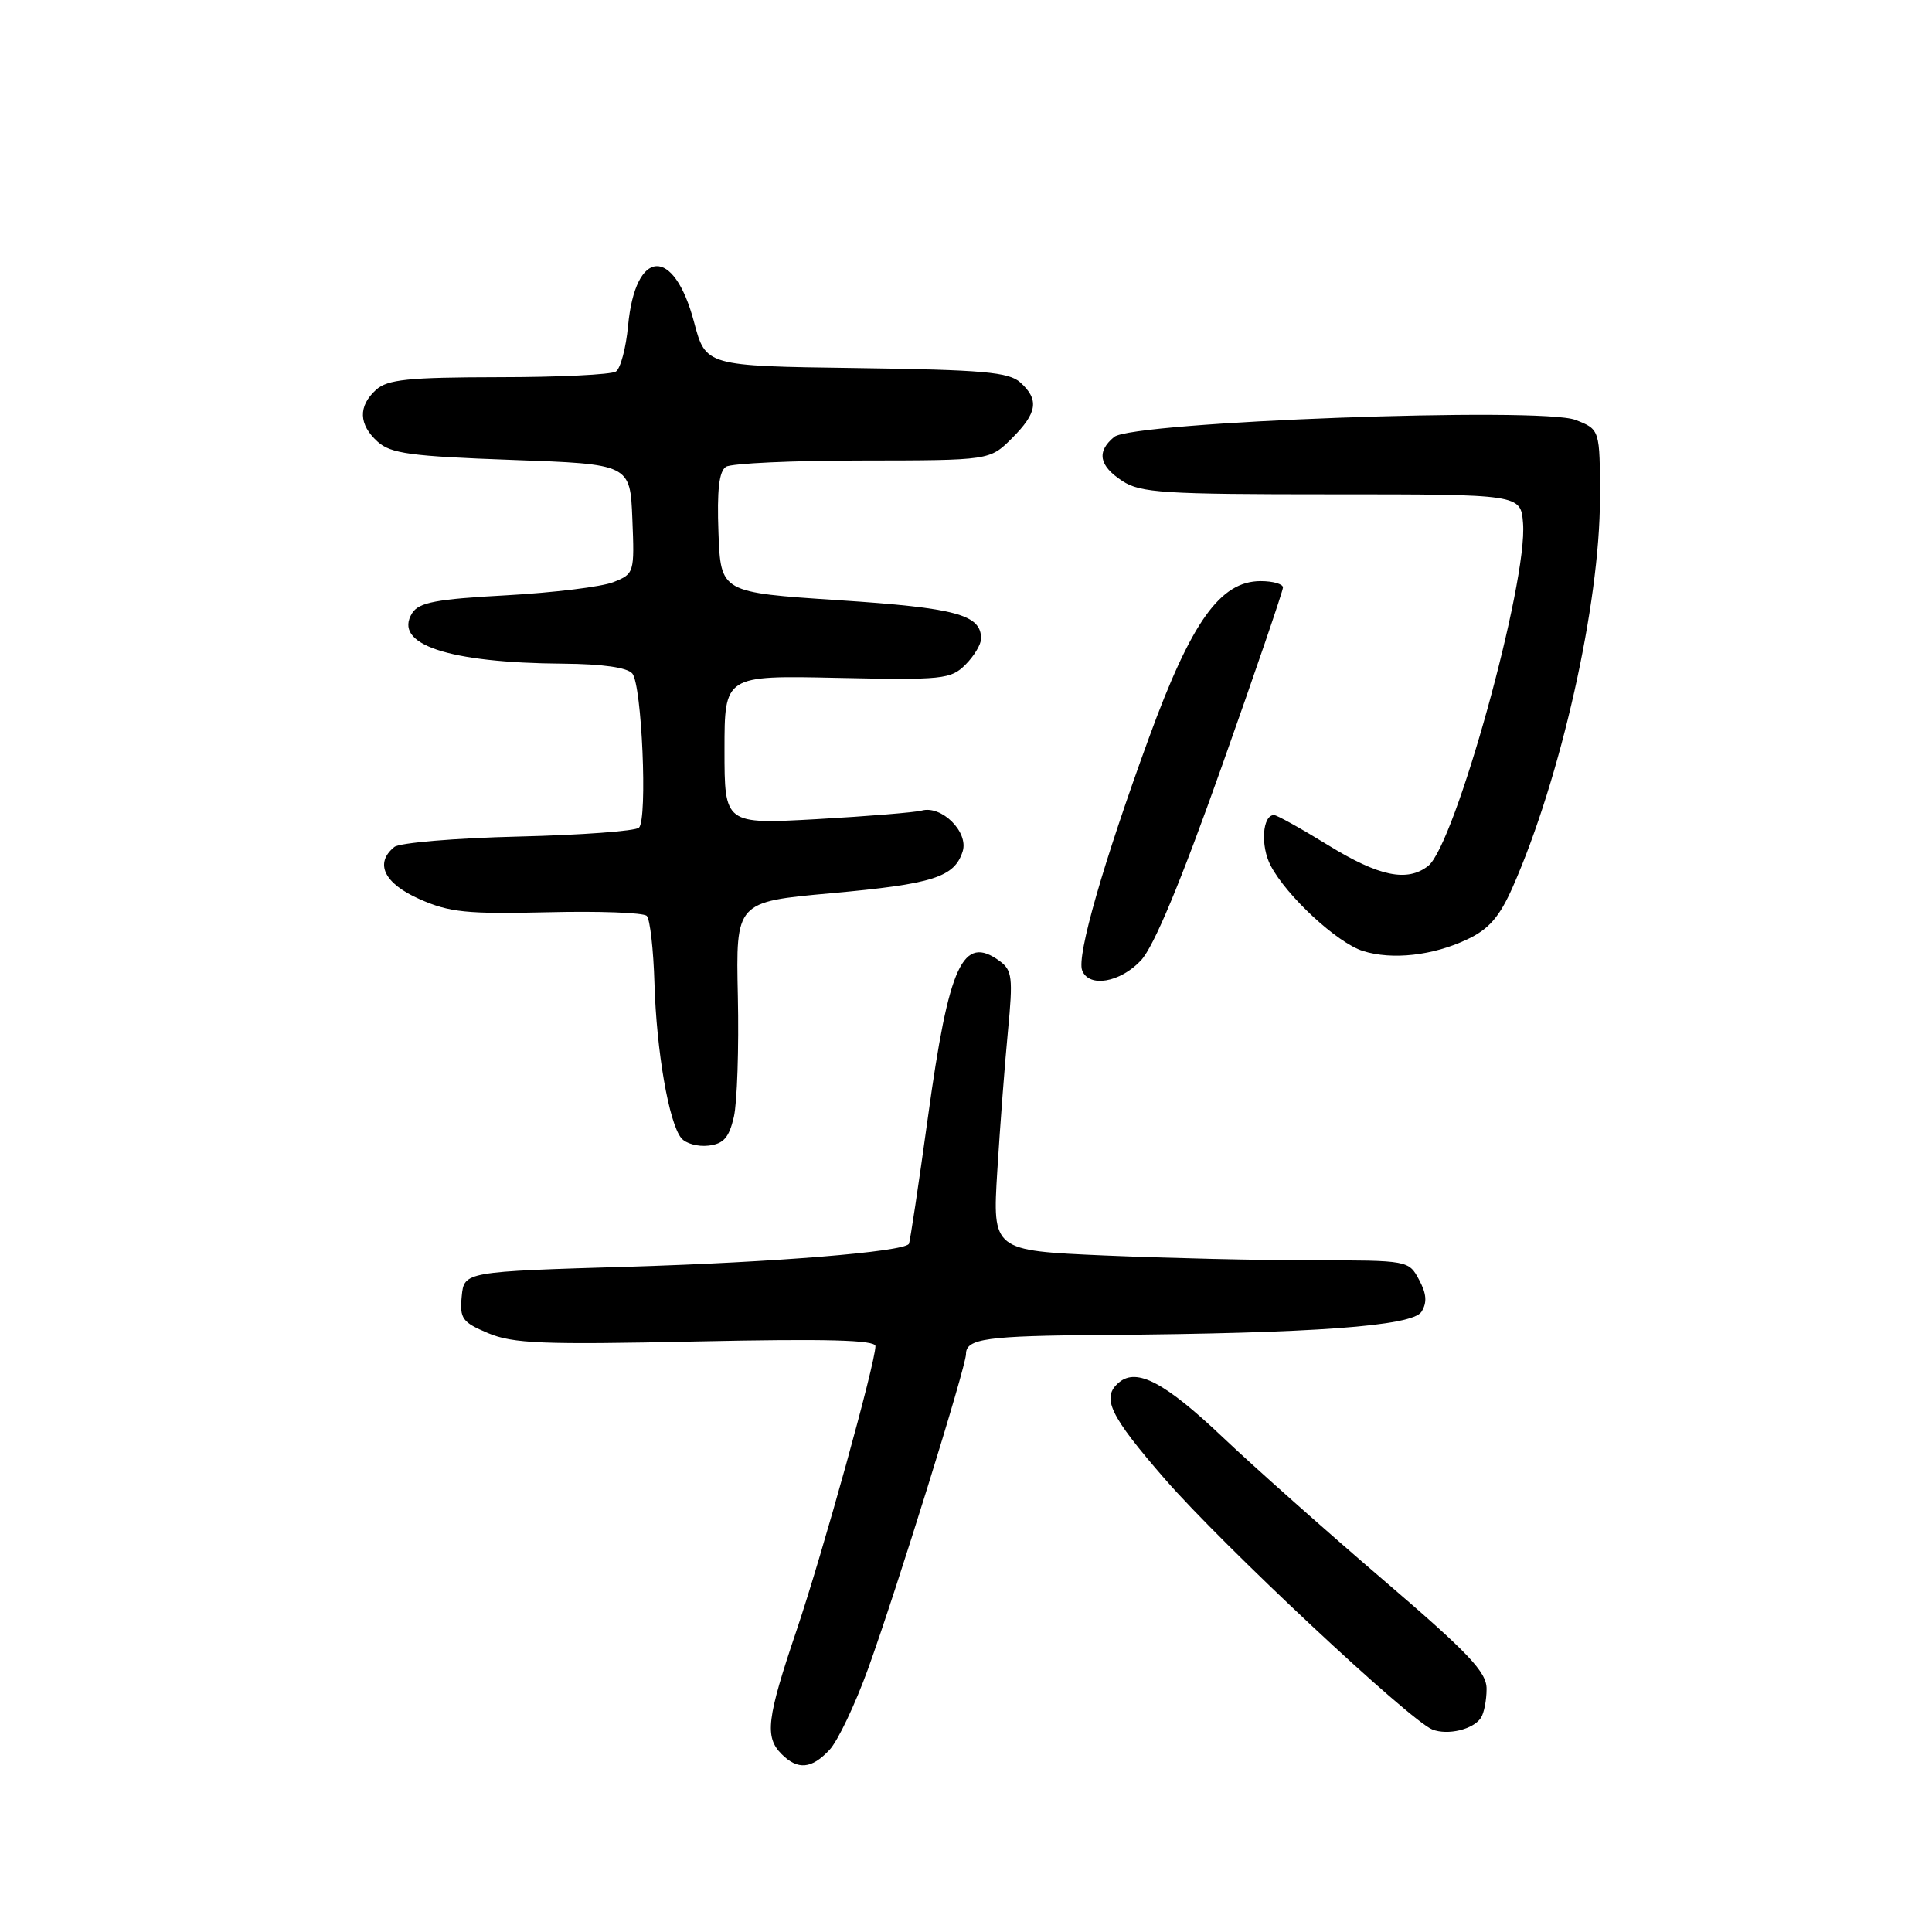 <?xml version="1.0" encoding="UTF-8" standalone="no"?>
<!DOCTYPE svg PUBLIC "-//W3C//DTD SVG 1.1//EN" "http://www.w3.org/Graphics/SVG/1.1/DTD/svg11.dtd" >
<svg xmlns="http://www.w3.org/2000/svg" xmlns:xlink="http://www.w3.org/1999/xlink" version="1.1" viewBox="0 0 256 256">
 <g >
 <path fill="currentColor"
d=" M 109.92 231.86 C 111.02 230.68 113.32 225.84 115.03 221.11 C 118.77 210.77 128.00 181.11 128.00 179.42 C 128.00 177.37 130.65 177.00 146.33 176.89 C 174.00 176.68 187.15 175.72 188.35 173.82 C 189.12 172.59 189.03 171.43 188.03 169.57 C 186.67 167.02 186.57 167.00 173.99 167.00 C 167.02 167.00 154.61 166.71 146.41 166.36 C 131.50 165.71 131.50 165.71 132.15 155.11 C 132.51 149.27 133.14 140.95 133.56 136.60 C 134.24 129.55 134.12 128.56 132.47 127.35 C 127.58 123.78 125.74 127.77 122.96 148.00 C 121.71 157.07 120.57 164.65 120.43 164.83 C 119.61 165.88 102.66 167.26 83.50 167.84 C 61.50 168.50 61.50 168.50 61.18 171.77 C 60.90 174.73 61.24 175.20 64.68 176.65 C 67.95 178.03 71.90 178.19 92.25 177.75 C 109.55 177.38 116.00 177.55 116.00 178.37 C 115.99 180.62 109.02 205.75 105.56 216.00 C 101.59 227.74 101.30 230.16 103.57 232.43 C 105.71 234.57 107.55 234.40 109.92 231.86 Z  M 196.23 227.62 C 196.64 227.00 196.98 225.28 196.98 223.80 C 197.00 221.56 194.65 219.08 183.25 209.31 C 175.69 202.83 166.12 194.33 162.00 190.42 C 154.38 183.20 150.65 181.22 148.30 183.16 C 145.88 185.17 146.98 187.50 154.38 196.01 C 162.02 204.79 186.80 227.99 189.80 229.17 C 191.84 229.97 195.22 229.16 196.23 227.62 Z  M 97.24 148.00 C 97.68 146.07 97.92 138.88 97.77 132.00 C 97.50 119.50 97.50 119.50 110.11 118.36 C 123.63 117.14 126.47 116.24 127.56 112.81 C 128.37 110.25 124.76 106.66 122.11 107.41 C 121.22 107.65 114.99 108.16 108.25 108.54 C 96.00 109.22 96.00 109.22 96.00 99.36 C 96.00 89.50 96.00 89.50 110.93 89.82 C 124.93 90.12 125.99 90.01 127.93 88.07 C 129.07 86.93 130.00 85.38 130.00 84.62 C 130.00 81.44 126.69 80.55 111.13 79.53 C 95.50 78.50 95.50 78.50 95.20 70.59 C 94.99 64.93 95.28 62.44 96.20 61.85 C 96.92 61.40 105.07 61.02 114.33 61.02 C 131.15 61.00 131.15 61.00 134.08 58.08 C 137.46 54.70 137.72 52.96 135.20 50.68 C 133.68 49.30 130.24 49.00 113.45 48.77 C 93.51 48.50 93.51 48.50 91.96 42.66 C 89.29 32.57 84.19 32.87 83.22 43.18 C 82.95 46.10 82.22 48.83 81.61 49.23 C 81.00 49.64 74.01 49.98 66.08 49.98 C 54.08 50.00 51.35 50.28 49.83 51.65 C 47.44 53.82 47.51 56.25 50.04 58.53 C 51.77 60.10 54.43 60.46 67.79 60.94 C 83.50 61.50 83.50 61.50 83.79 68.76 C 84.08 75.88 84.04 76.04 81.29 77.13 C 79.76 77.75 73.37 78.53 67.10 78.88 C 57.83 79.38 55.51 79.82 54.62 81.23 C 52.02 85.37 59.35 87.83 74.63 87.94 C 79.84 87.98 83.13 88.45 83.79 89.25 C 85.05 90.78 85.82 108.52 84.67 109.67 C 84.21 110.12 77.02 110.65 68.67 110.85 C 60.33 111.05 52.94 111.67 52.25 112.23 C 49.60 114.39 50.89 117.06 55.59 119.14 C 59.55 120.90 61.88 121.13 72.55 120.88 C 79.35 120.71 85.26 120.93 85.70 121.36 C 86.13 121.79 86.59 125.83 86.72 130.32 C 86.99 139.32 88.63 148.78 90.27 150.80 C 90.85 151.52 92.48 151.97 93.88 151.80 C 95.88 151.57 96.60 150.74 97.24 148.00 Z  M 151.19 127.25 C 152.90 125.41 156.45 116.90 161.88 101.59 C 166.35 88.99 170.00 78.30 170.00 77.84 C 170.00 77.38 168.67 77.00 167.05 77.00 C 161.69 77.00 157.87 82.35 152.24 97.77 C 146.20 114.29 142.65 126.65 143.39 128.58 C 144.28 130.91 148.44 130.20 151.19 127.25 Z  M 194.44 124.46 C 197.28 123.12 198.70 121.48 200.42 117.59 C 206.81 103.14 212.00 80.02 212.00 66.01 C 212.00 56.90 212.00 56.90 208.75 55.64 C 204.20 53.89 150.05 55.88 147.63 57.90 C 145.28 59.85 145.62 61.71 148.71 63.73 C 151.12 65.31 154.17 65.50 176.46 65.50 C 201.50 65.50 201.50 65.50 201.81 69.31 C 202.46 77.09 192.79 111.99 189.23 114.75 C 186.45 116.91 182.72 116.13 176.00 112.00 C 172.43 109.80 169.19 108.00 168.82 108.00 C 167.27 108.00 167.00 112.09 168.37 114.70 C 170.48 118.73 177.18 124.93 180.59 126.01 C 184.46 127.23 189.88 126.63 194.44 124.46 Z "/>
</g>
</svg>
